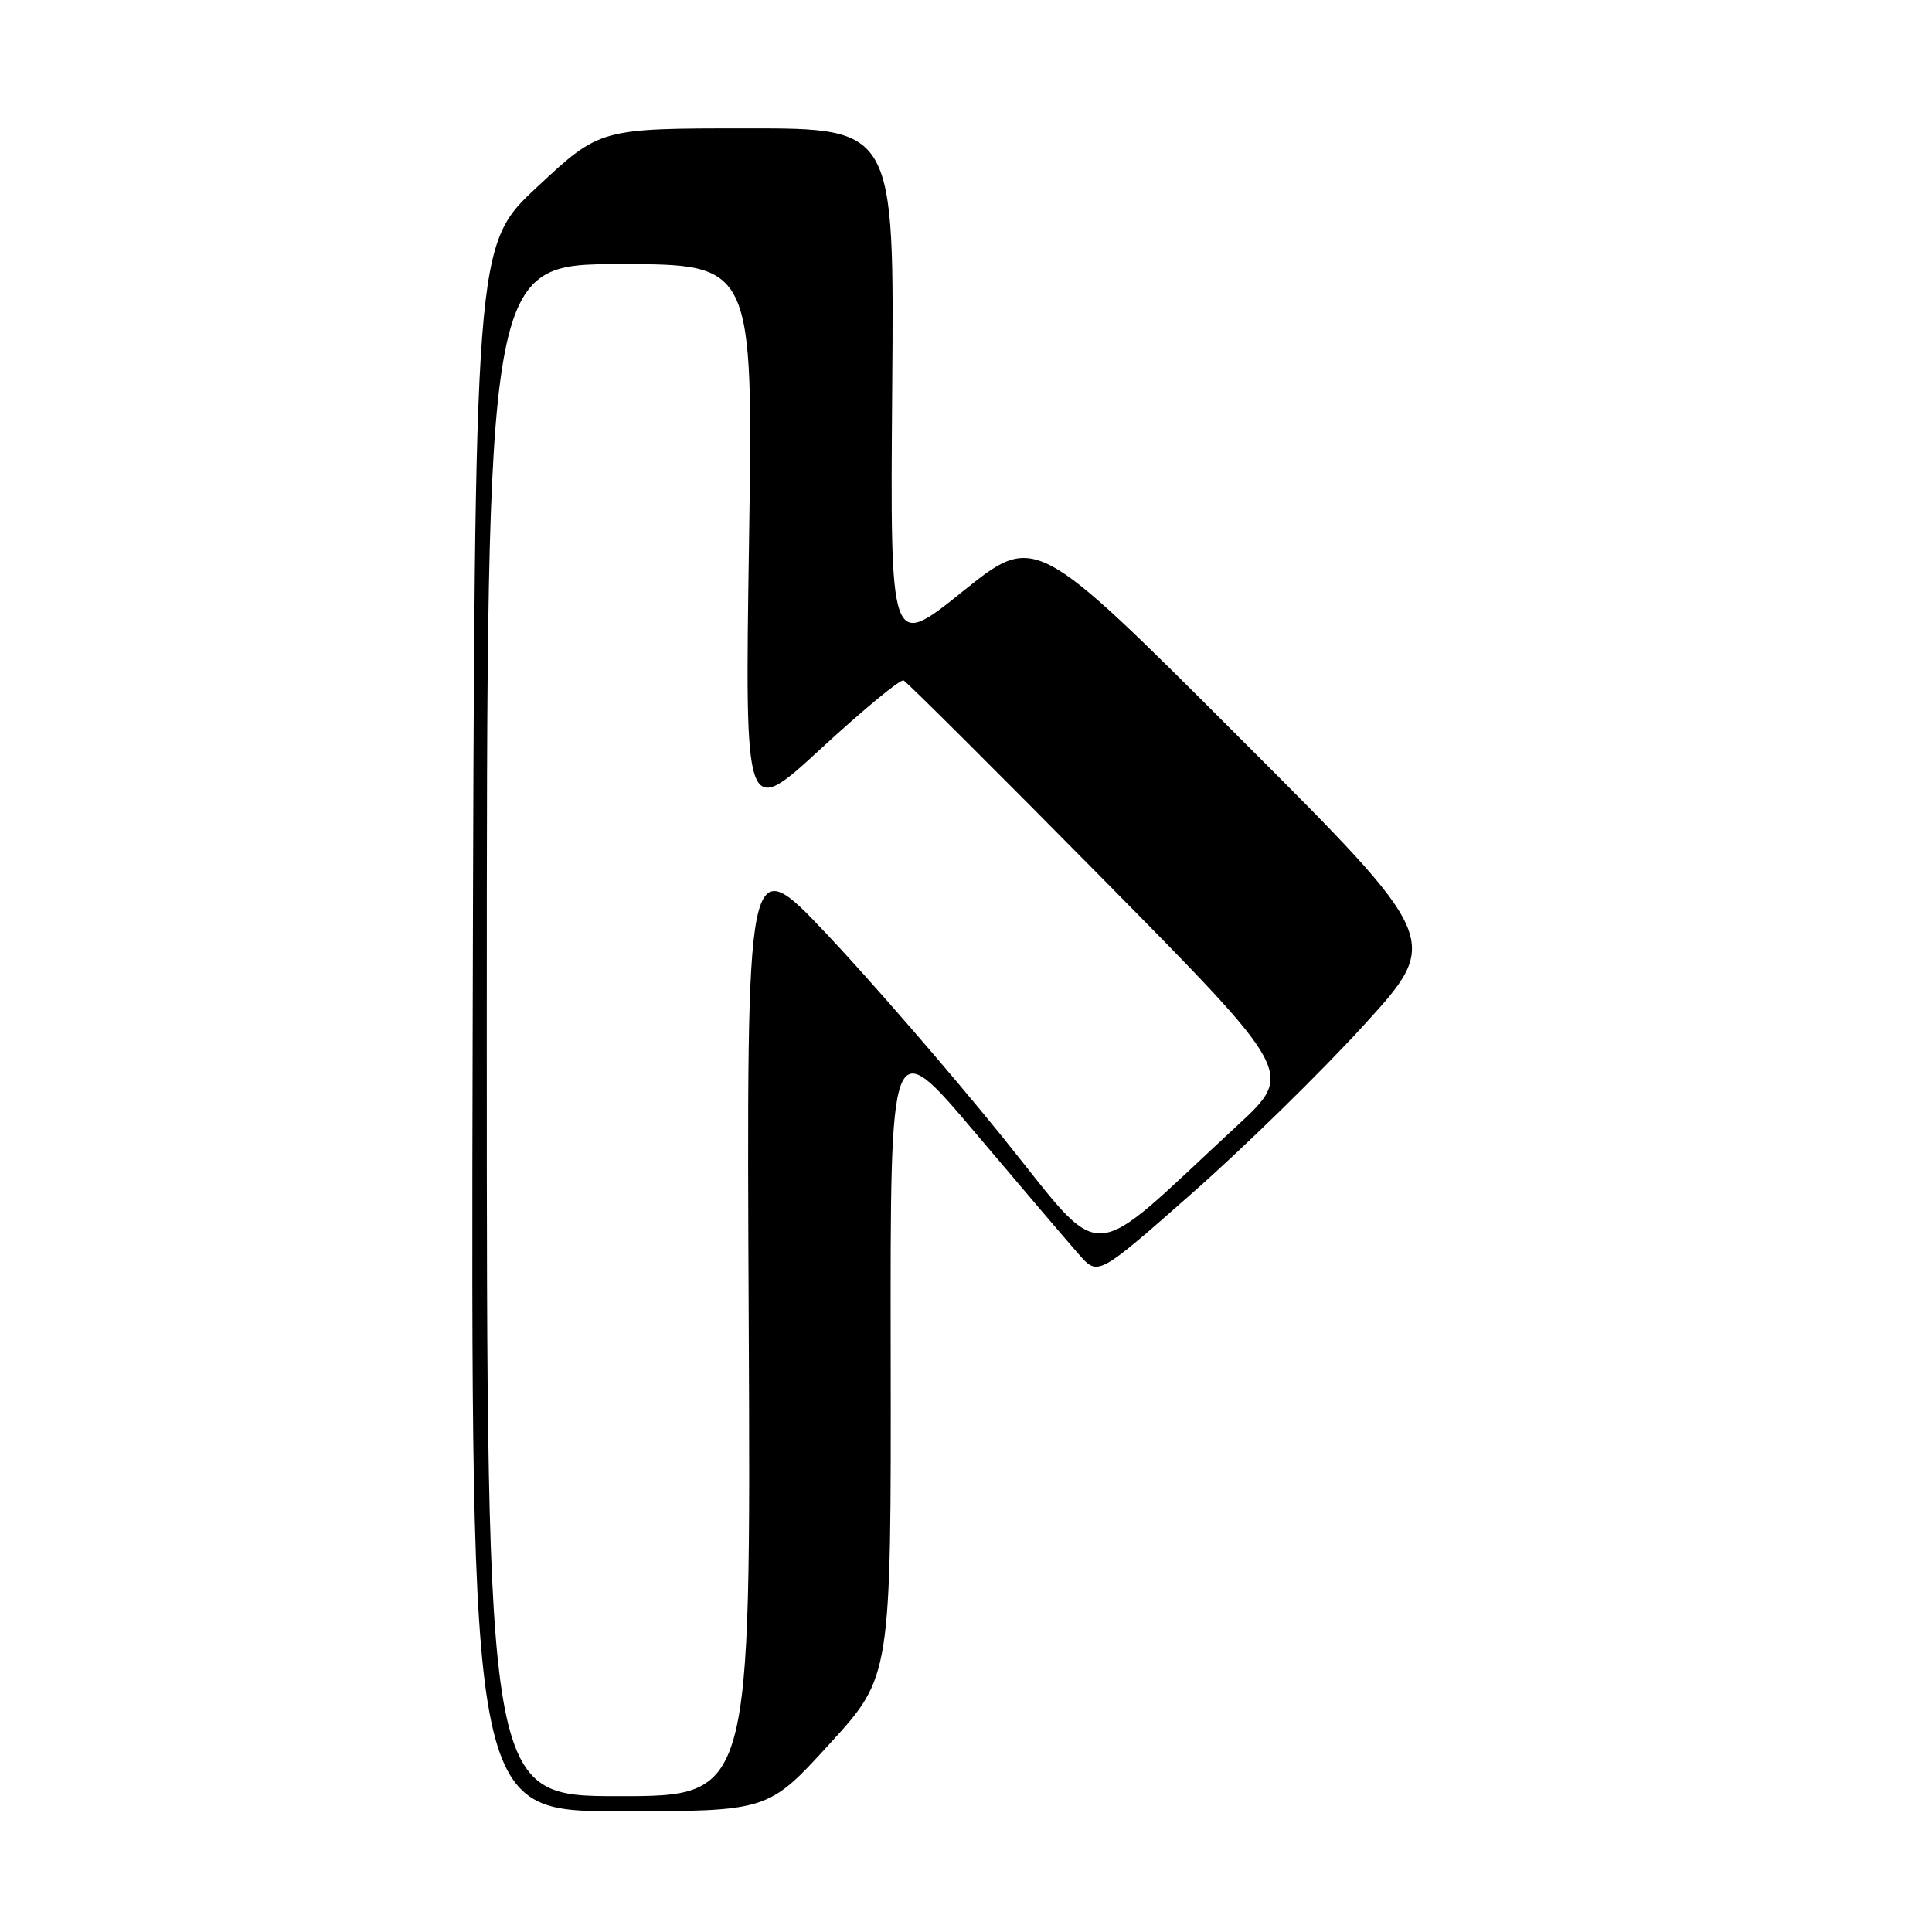 <?xml version="1.0" encoding="UTF-8" standalone="no"?>
<!DOCTYPE svg PUBLIC "-//W3C//DTD SVG 1.1//EN" "http://www.w3.org/Graphics/SVG/1.1/DTD/svg11.dtd" >
<svg xmlns="http://www.w3.org/2000/svg" xmlns:xlink="http://www.w3.org/1999/xlink" version="1.1" viewBox="0 0 256 256">
 <g >
 <path fill="currentColor"
d=" M 109.93 231.07 C 118.08 222.15 118.08 222.15 118.02 179.45 C 117.96 136.76 117.96 136.76 129.23 150.10 C 135.43 157.43 141.62 164.71 143.00 166.26 C 145.50 169.09 145.50 169.09 158.00 158.07 C 164.88 152.01 175.12 141.98 180.76 135.79 C 191.02 124.52 191.02 124.52 164.08 97.59 C 137.15 70.66 137.15 70.66 127.55 78.38 C 117.95 86.10 117.95 86.10 118.22 51.55 C 118.50 17.00 118.50 17.00 99.00 17.01 C 79.50 17.01 79.50 17.01 71.19 24.76 C 62.89 32.50 62.89 32.50 62.63 136.25 C 62.38 240.00 62.38 240.00 82.08 240.00 C 101.78 240.00 101.78 240.00 109.93 231.07 Z  M 64.50 136.50 C 64.50 35.00 64.50 35.00 82.15 35.00 C 99.80 35.00 99.80 35.00 99.25 71.75 C 98.69 108.50 98.69 108.50 108.82 99.16 C 114.40 94.02 119.30 89.97 119.73 90.16 C 120.15 90.35 131.97 102.12 146.00 116.33 C 171.50 142.16 171.50 142.16 164.00 149.09 C 143.50 168.05 146.78 167.90 132.69 150.48 C 125.79 141.95 115.36 129.92 109.53 123.75 C 98.91 112.53 98.91 112.53 99.21 175.26 C 99.50 238.00 99.50 238.00 82.00 238.00 C 64.50 238.00 64.50 238.00 64.50 136.50 Z "/>
</g>
</svg>
